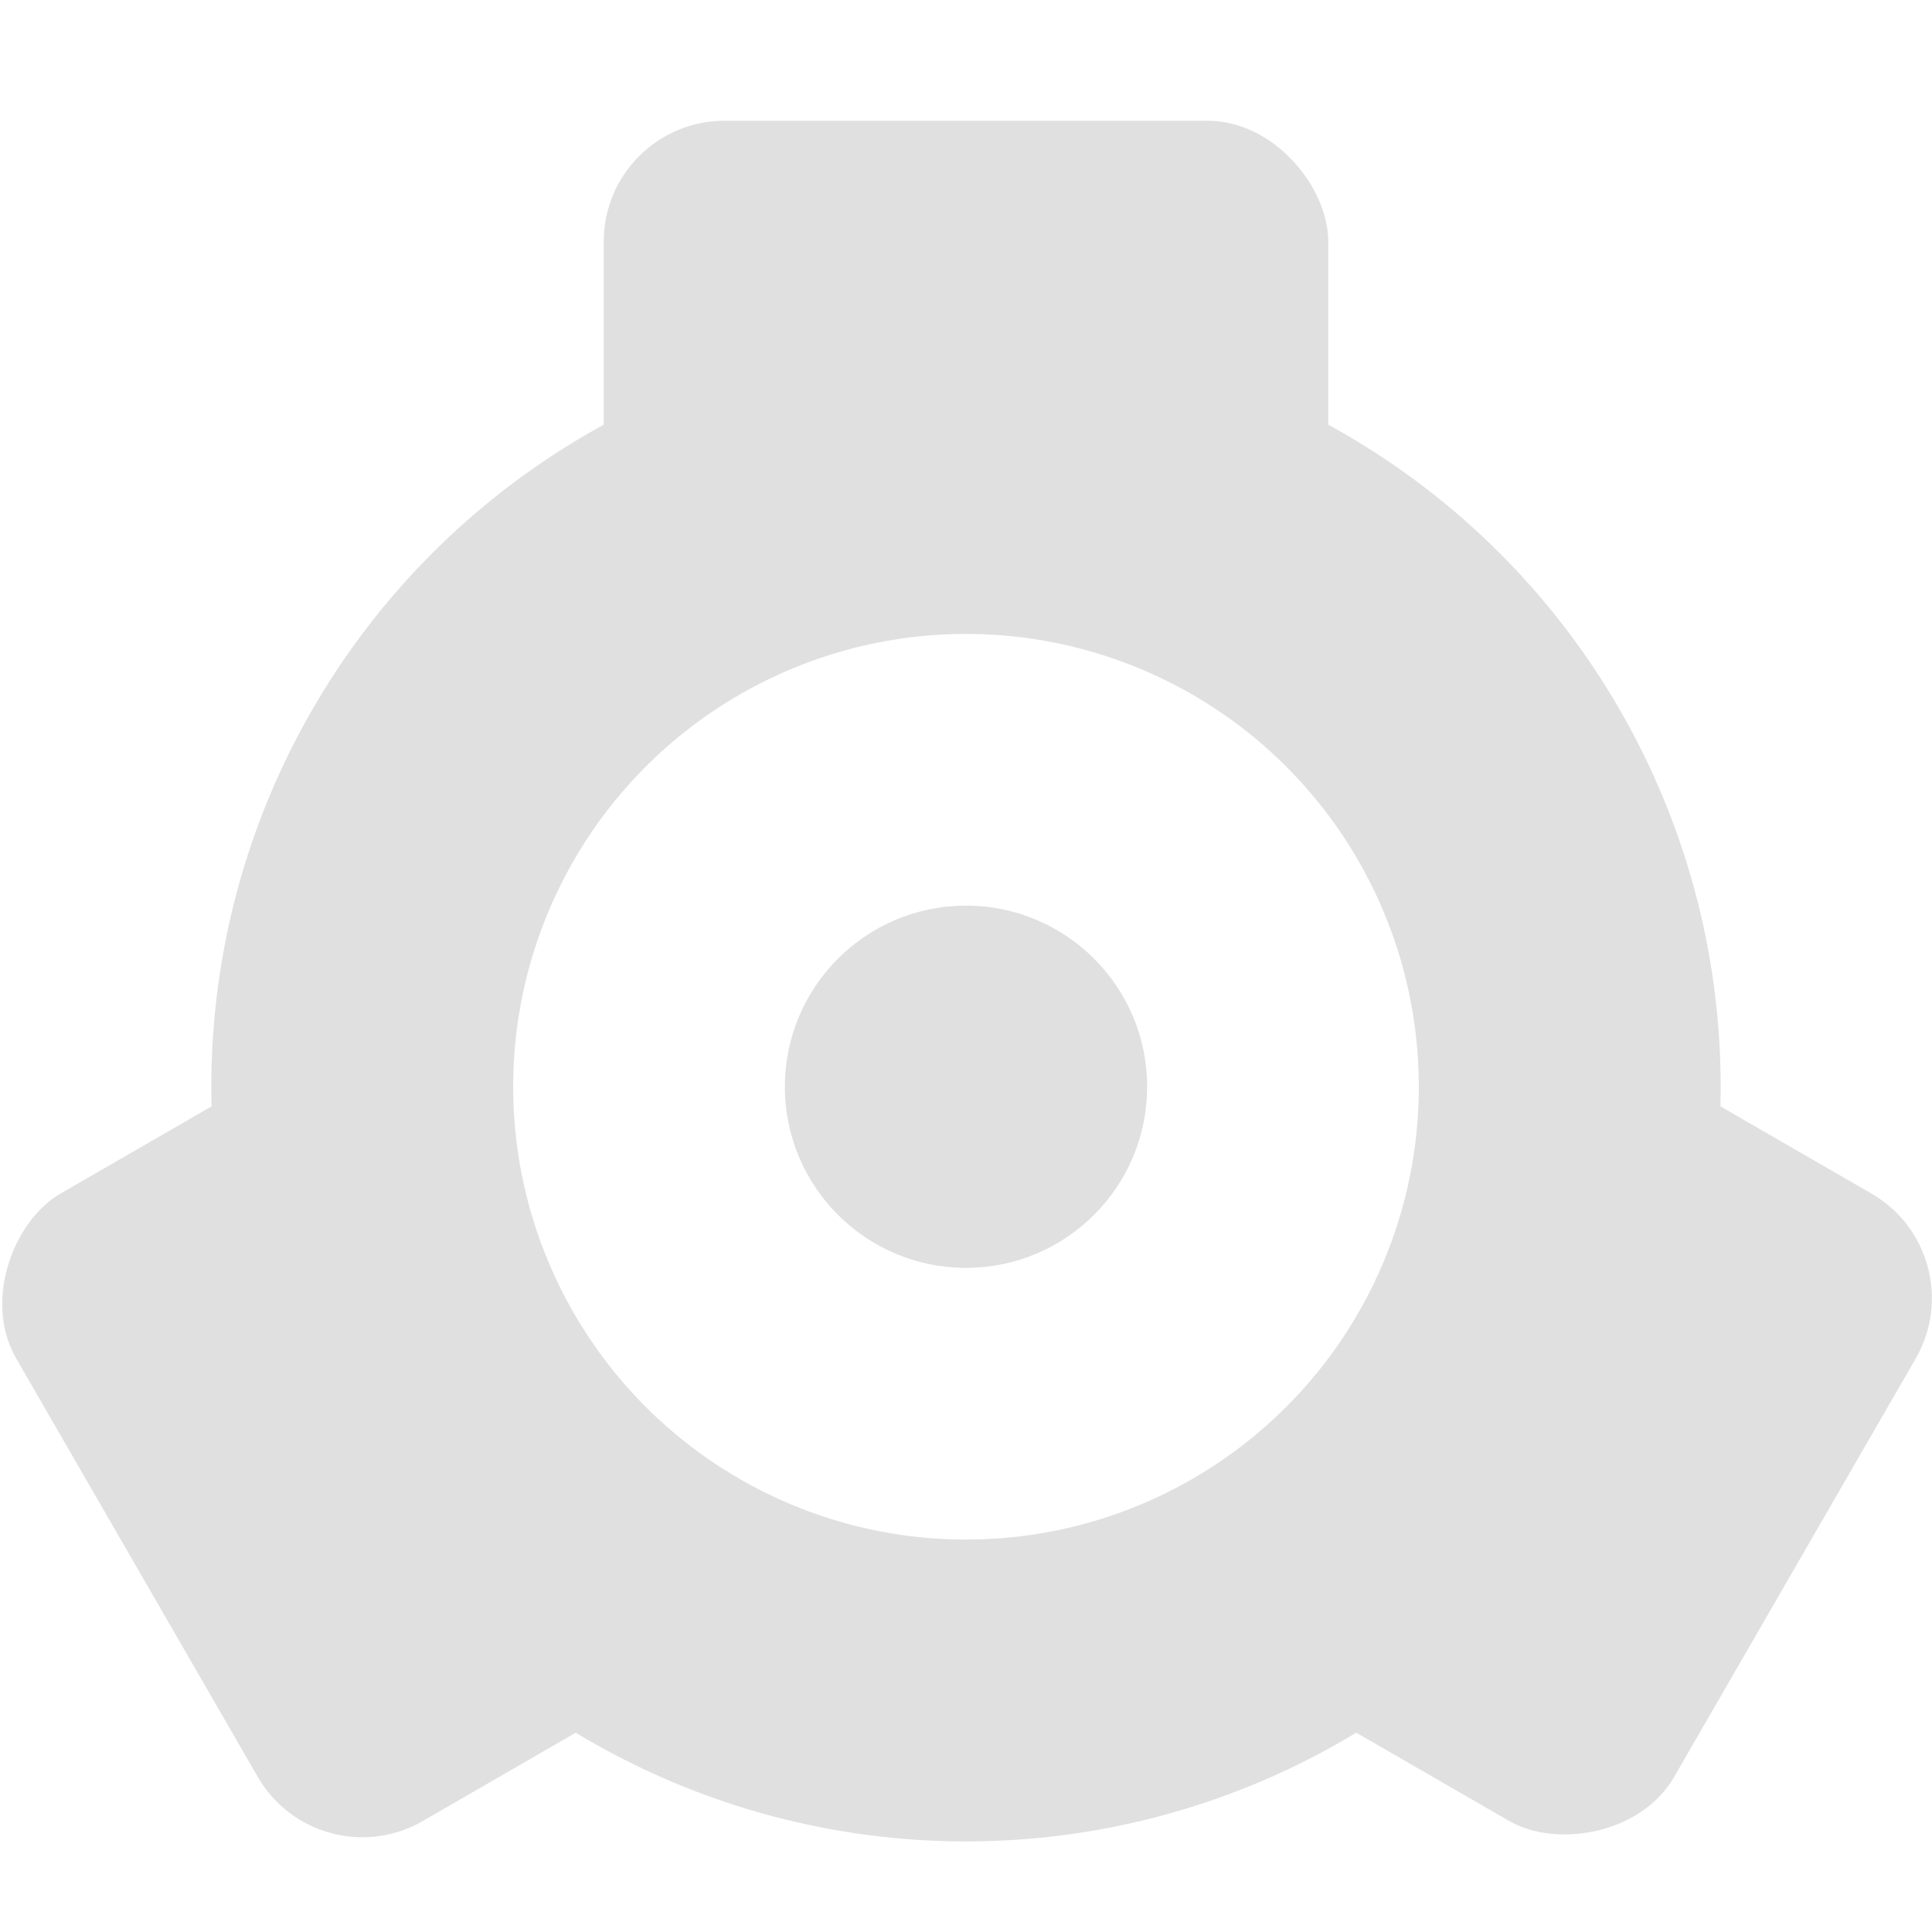 <?xml version="1.0" encoding="UTF-8" standalone="no"?>
<!-- Created with Inkscape (http://www.inkscape.org/) -->

<svg
   width="16"
   height="16"
   viewBox="0 0 16 16"
   version="1.1"
   id="icon_svg"
   inkscape:version="1.2.2 (732a01da63, 2022-12-09)"
   sodipodi:docname="gonzago.svg"
   xmlns:inkscape="http://www.inkscape.org/namespaces/inkscape"
   xmlns:sodipodi="http://sodipodi.sourceforge.net/DTD/sodipodi-0.dtd"
   xmlns="http://www.w3.org/2000/svg"
   xmlns:svg="http://www.w3.org/2000/svg">
  <sodipodi:namedview
     id="base_view"
     pagecolor="#ffffff"
     bordercolor="#999999"
     borderopacity="1"
     inkscape:pageshadow="0"
     inkscape:pageopacity="0"
     inkscape:pagecheckerboard="false"
     inkscape:document-units="px"
     showgrid="true"
     units="px"
     width="16px"
     viewbox-height="16"
     inkscape:zoom="22.627417"
     inkscape:cx="7.3583299"
     inkscape:cy="10.805475"
     inkscape:window-width="1368"
     inkscape:window-height="850"
     inkscape:window-x="-6"
     inkscape:window-y="-6"
     inkscape:window-maximized="1"
     inkscape:current-layer="base_layer"
     showborder="true"
     inkscape:snap-grids="true"
     inkscape:showpageshadow="0"
     inkscape:deskcolor="#d1d1d1">
    <inkscape:grid
       type="xygrid"
       id="base_grid"
       dotted="true"
       empspacing="4" />
  </sodipodi:namedview>
  <defs
     id="base_definitions" />
  <g
     inkscape:label="Base Layer"
     inkscape:groupmode="layer"
     id="base_layer">
    <g
       id="head"
       fill="#e0e0e0">
      <rect
         id="top"
         width="6"
         height="3.5"
         x="5"
         y="1"
         ry="1" />
      <rect
         id="left"
         width="6"
         height="3.5"
         x="-14.811"
         y="-5.509"
         ry="1"
         transform="rotate(-120)" />
      <rect
         id="right"
         width="6"
         height="3.5"
         x="0.811"
         y="-19.365"
         ry="1"
         transform="rotate(120)" />
      <circle
         id="eye"
         cx="8"
         cy="9"
         r="1.5" />
    </g>
    <circle
       id="outline"
       cx="8"
       cy="9"
       r="5"
       stroke="#e0e0e0"
       fill="none"
       stroke-width="2.5" />
  </g>
</svg>
